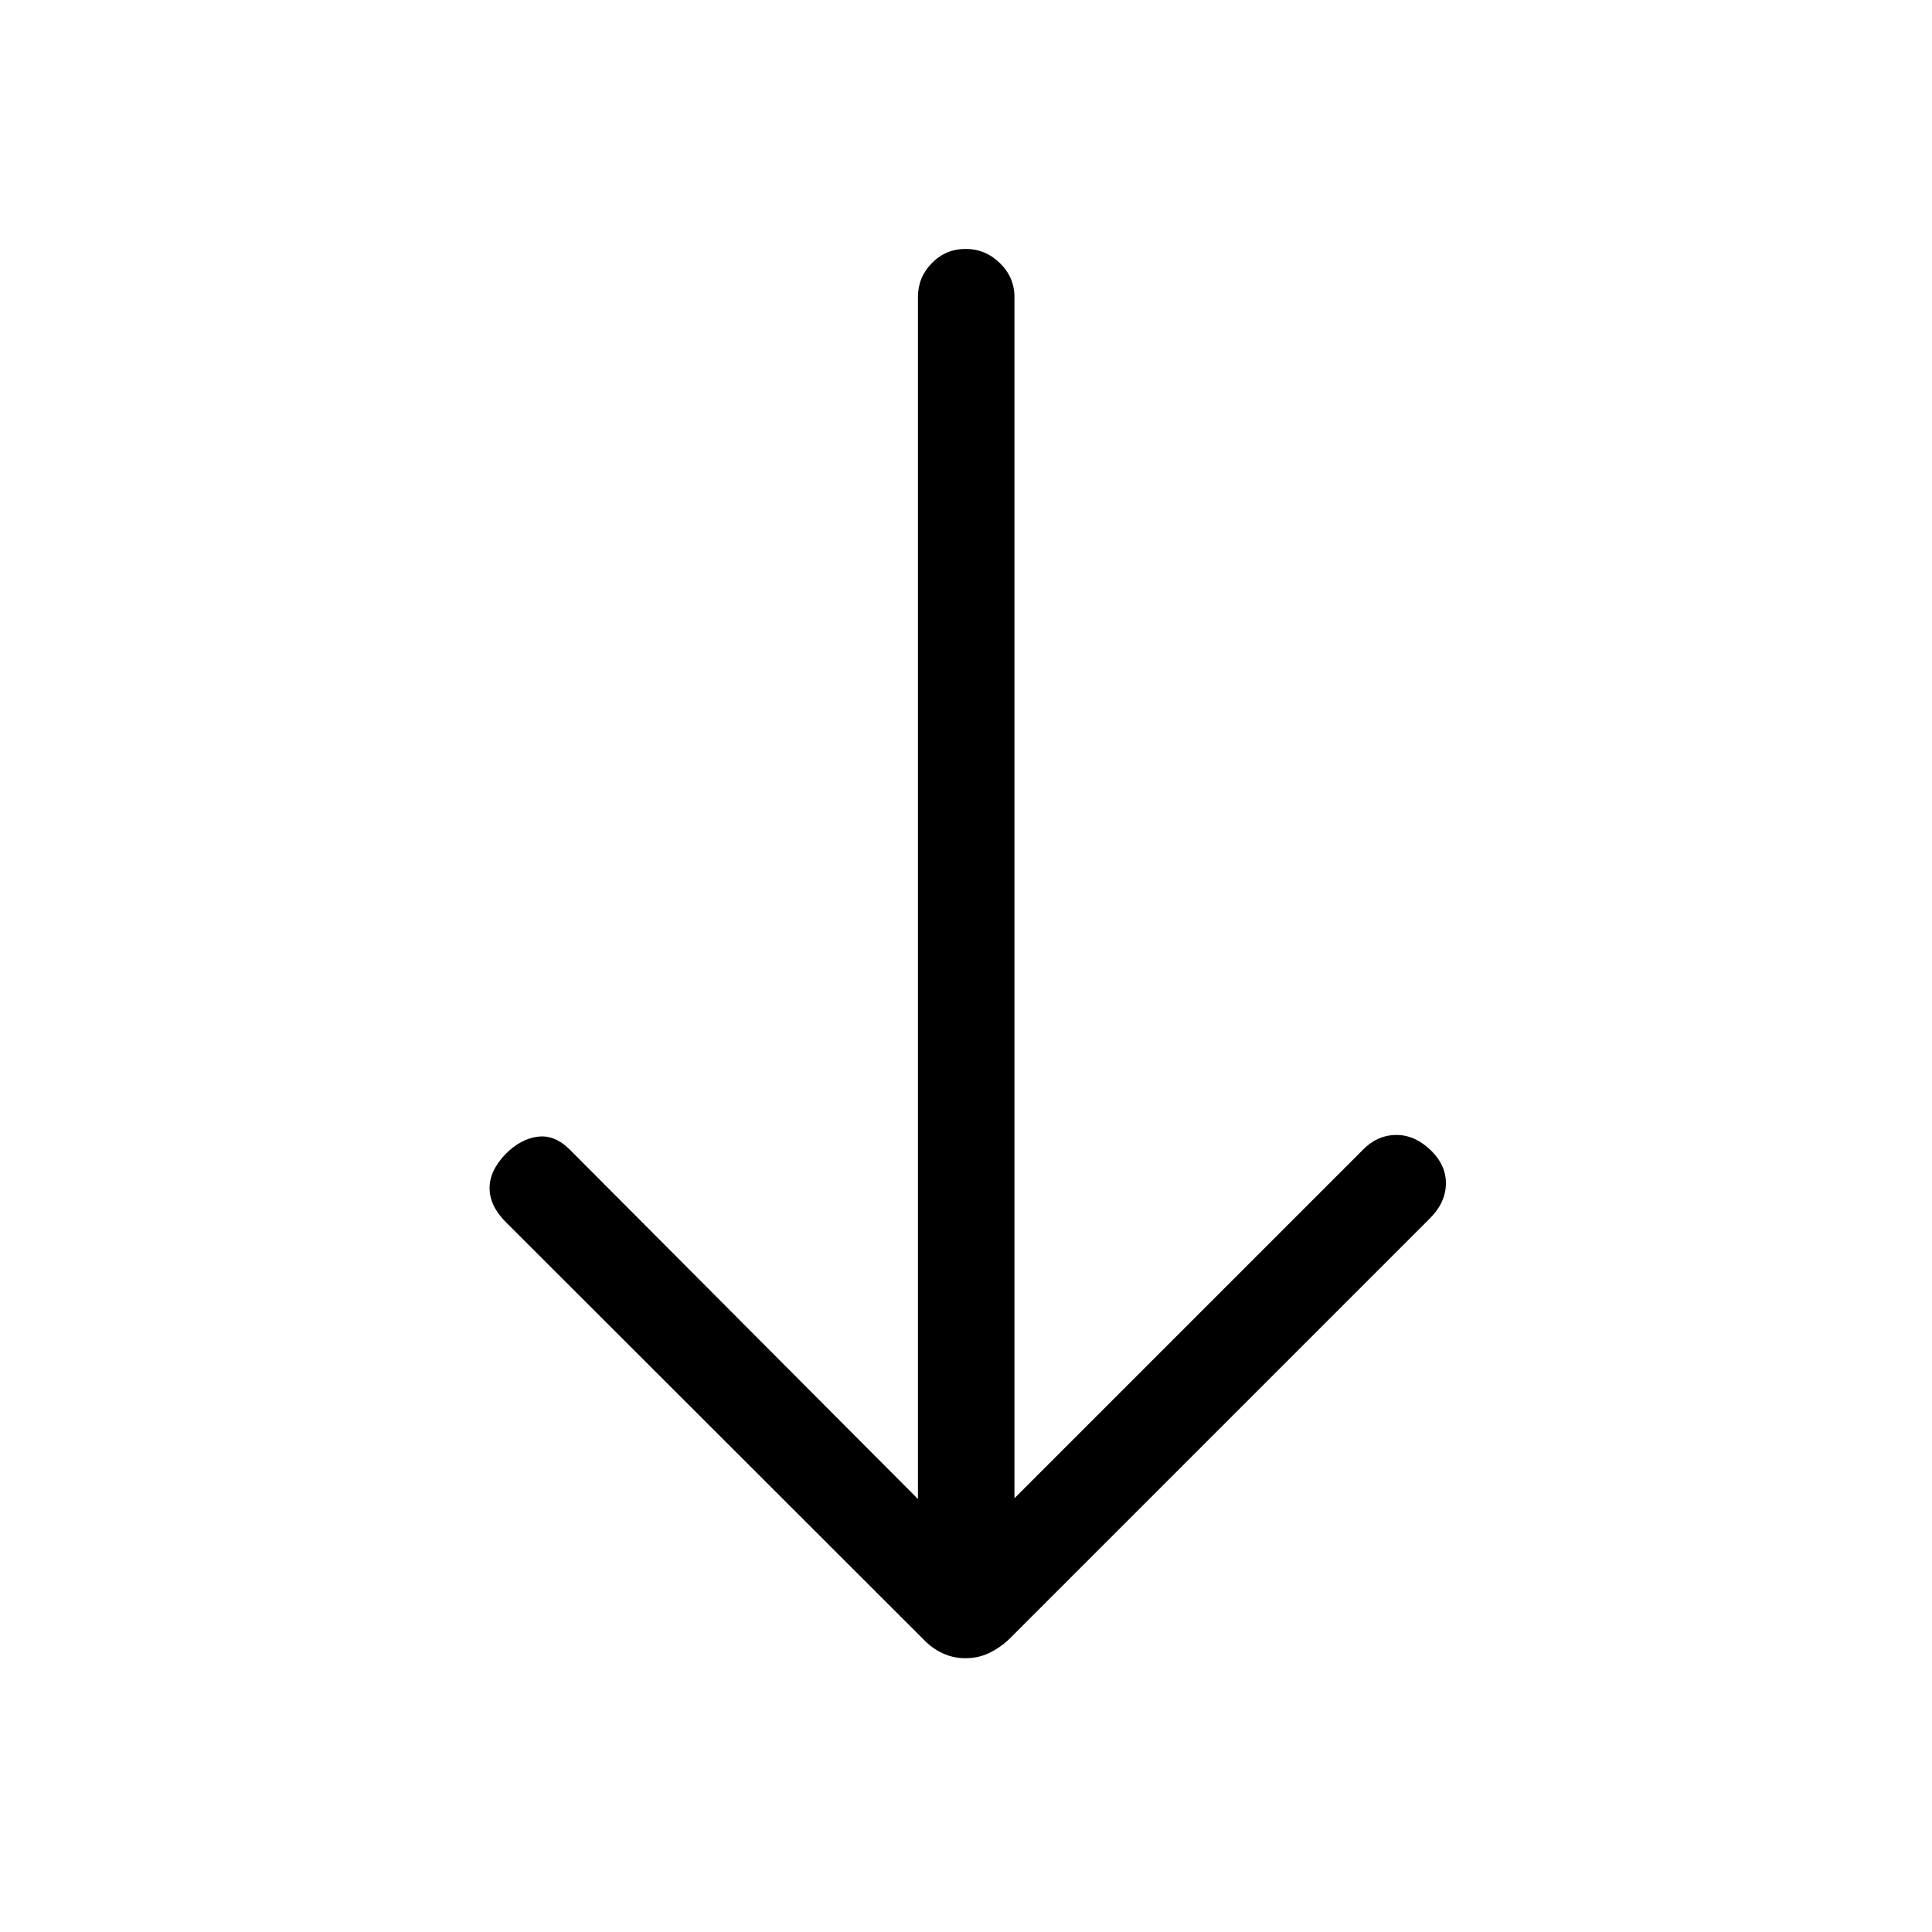 <svg xmlns="http://www.w3.org/2000/svg" height="20" viewBox="0 -960 960 960" width="20"><path d="M479.8-136.04q-6.12 0-11.4-2.46t-9.4-6.77L251.39-352.69q-8.12-8.12-8.12-16.93 0-8.8 8.12-17.11 7.42-7.42 15.88-8.46 8.46-1.04 16 6.57l172.85 173.47v-597.27q0-9.76 6.9-16.83 6.91-7.06 16.77-7.06t17.07 7.06q7.22 7.07 7.22 16.83v596.88l172.88-172.88q7.09-7.43 16.51-7.62 9.41-.19 17.51 7.62 7.63 7.42 7.48 16.73-.15 9.3-7.96 17.11L501.19-145.27q-4.71 4.31-9.99 6.77t-11.4 2.46Z"/></svg>